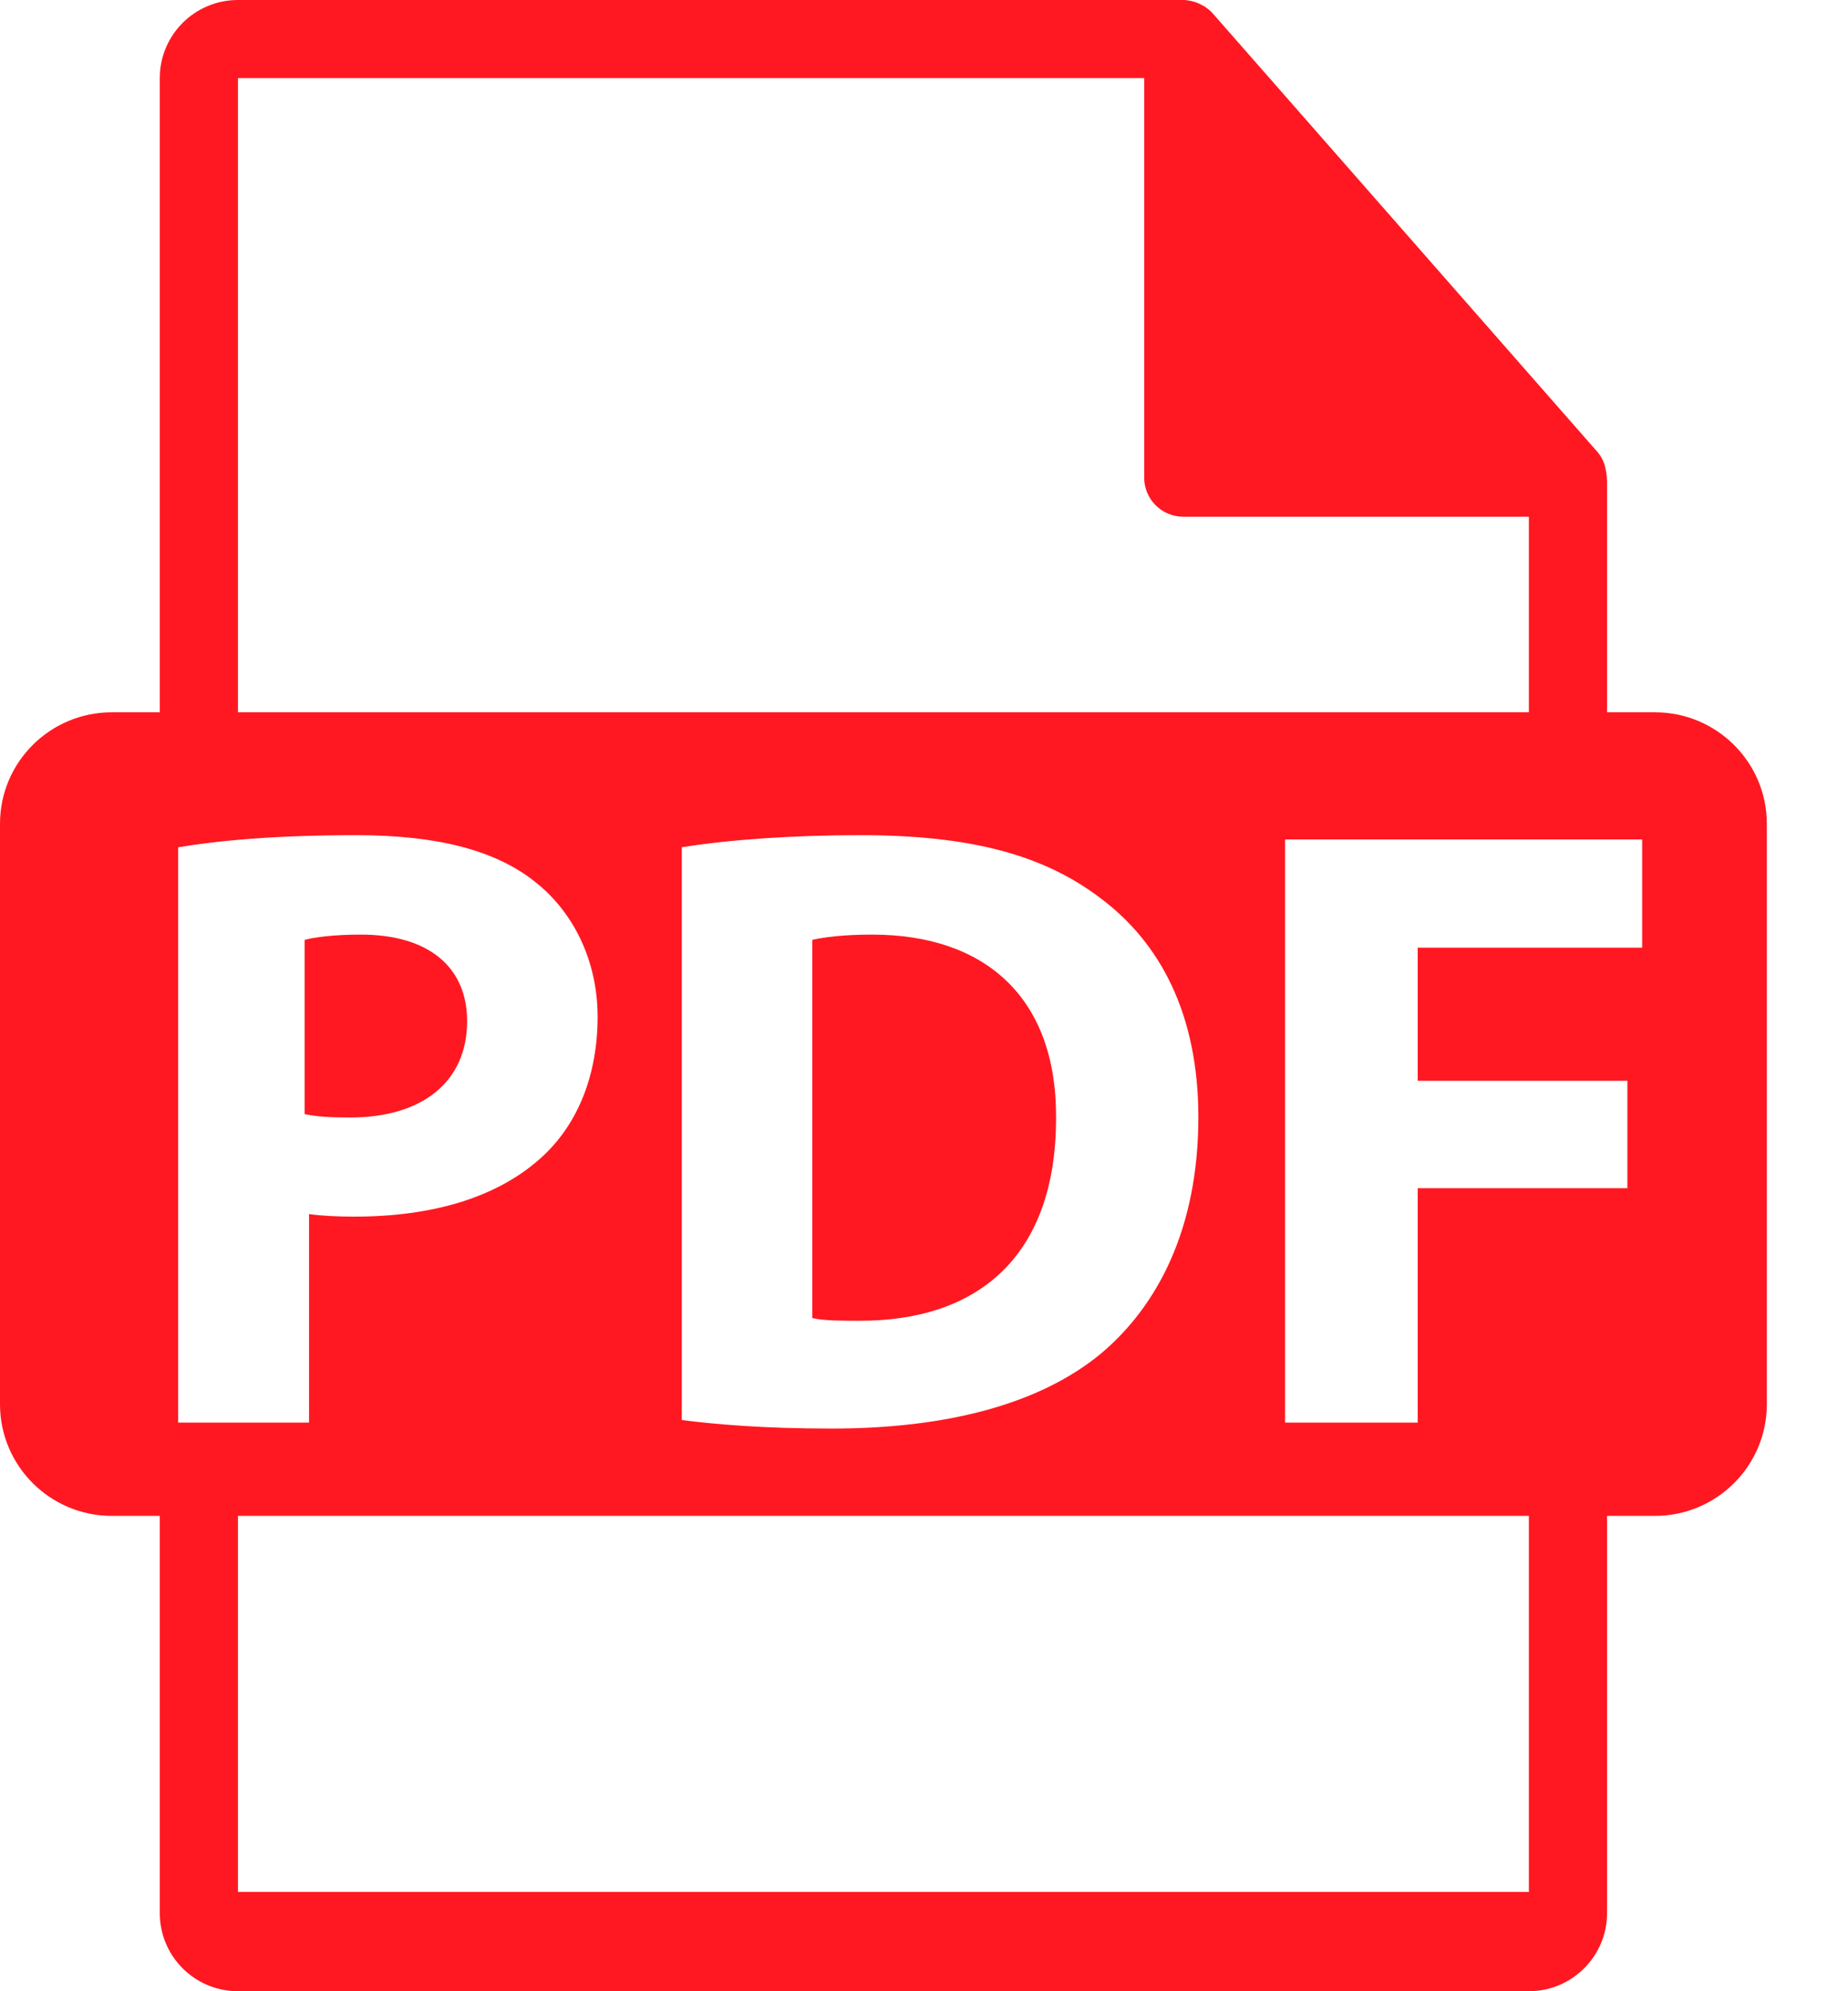 <?xml version="1.0" encoding="UTF-8"?>
<svg width="13px" height="14px" viewBox="0 0 13 14" version="1.1" xmlns="http://www.w3.org/2000/svg" xmlns:xlink="http://www.w3.org/1999/xlink">
    <!-- Generator: sketchtool 49 (51002) - http://www.bohemiancoding.com/sketch -->
    <title>A39E29EE-CFE9-4987-810C-B24FA05D205F</title>
    <desc>Created with sketchtool.</desc>
    <defs></defs>
    <g id="Page-1" stroke="none" stroke-width="1" fill="none" fill-rule="evenodd">
        <g id="Icons" transform="translate(-429, -648)" fill="#FF1821" fill-rule="nonzero">
            <g id="pdf-file-format-symbol" transform="translate(429, 648)">
                <path d="M3.286,7.18 C3.286,6.799 3.015,6.571 2.538,6.571 C2.344,6.571 2.212,6.59 2.143,6.608 L2.143,7.833 C2.225,7.851 2.325,7.857 2.463,7.857 C2.972,7.857 3.286,7.605 3.286,7.18 Z" id="Shape"></path>
                <path d="M6.135,6.571 C5.928,6.571 5.794,6.59 5.714,6.608 L5.714,9.267 C5.794,9.286 5.922,9.286 6.038,9.286 C6.879,9.291 7.429,8.833 7.429,7.862 C7.435,7.018 6.934,6.571 6.135,6.571 Z" id="Shape"></path>
                <path d="M11.642,5.008 L11.305,5.008 L11.305,3.386 C11.302,3.291 11.281,3.227 11.237,3.177 L8.531,0.094 C8.513,0.074 8.494,0.059 8.474,0.046 C8.439,0.026 8.42,0.018 8.402,0.013 C8.366,0.003 8.345,0 8.324,0 L1.674,0 C1.37,0 1.124,0.246 1.124,0.549 L1.124,5.008 L0.787,5.008 C0.352,5.008 0,5.359 0,5.792 L0,9.873 C0,10.306 0.352,10.658 0.787,10.658 L1.124,10.658 L1.124,13.451 C1.124,13.754 1.37,14 1.674,14 L10.755,14 C11.058,14 11.305,13.754 11.305,13.451 L11.305,10.658 L11.642,10.658 C12.076,10.658 12.429,10.306 12.429,9.873 L12.429,5.792 C12.429,5.359 12.076,5.008 11.642,5.008 Z M1.674,0.549 L8.049,0.549 L8.049,3.358 C8.049,3.51 8.172,3.633 8.324,3.633 L10.755,3.633 L10.755,5.008 L1.674,5.008 L1.674,0.549 Z M8.43,7.855 C8.43,8.639 8.143,9.181 7.747,9.515 C7.314,9.874 6.656,10.044 5.851,10.044 C5.369,10.044 5.028,10.014 4.796,9.984 L4.796,5.957 C5.138,5.902 5.583,5.872 6.052,5.872 C6.832,5.872 7.339,6.012 7.735,6.31 C8.162,6.626 8.43,7.131 8.43,7.855 Z M1.253,10.002 L1.253,5.957 C1.54,5.909 1.942,5.872 2.509,5.872 C3.083,5.872 3.491,5.981 3.765,6.201 C4.028,6.407 4.204,6.748 4.204,7.149 C4.204,7.551 4.07,7.891 3.826,8.122 C3.509,8.421 3.04,8.554 2.491,8.554 C2.369,8.554 2.259,8.548 2.174,8.536 L2.174,10.002 L1.253,10.002 L1.253,10.002 Z M10.755,13.302 L1.674,13.302 L1.674,10.658 L10.755,10.658 L10.755,13.302 Z M11.552,6.663 L9.973,6.663 L9.973,7.599 L11.448,7.599 L11.448,8.354 L9.973,8.354 L9.973,10.002 L9.04,10.002 L9.04,5.902 L11.552,5.902 L11.552,6.663 Z" id="Shape"></path>
            </g>
        </g>
    </g>
</svg>